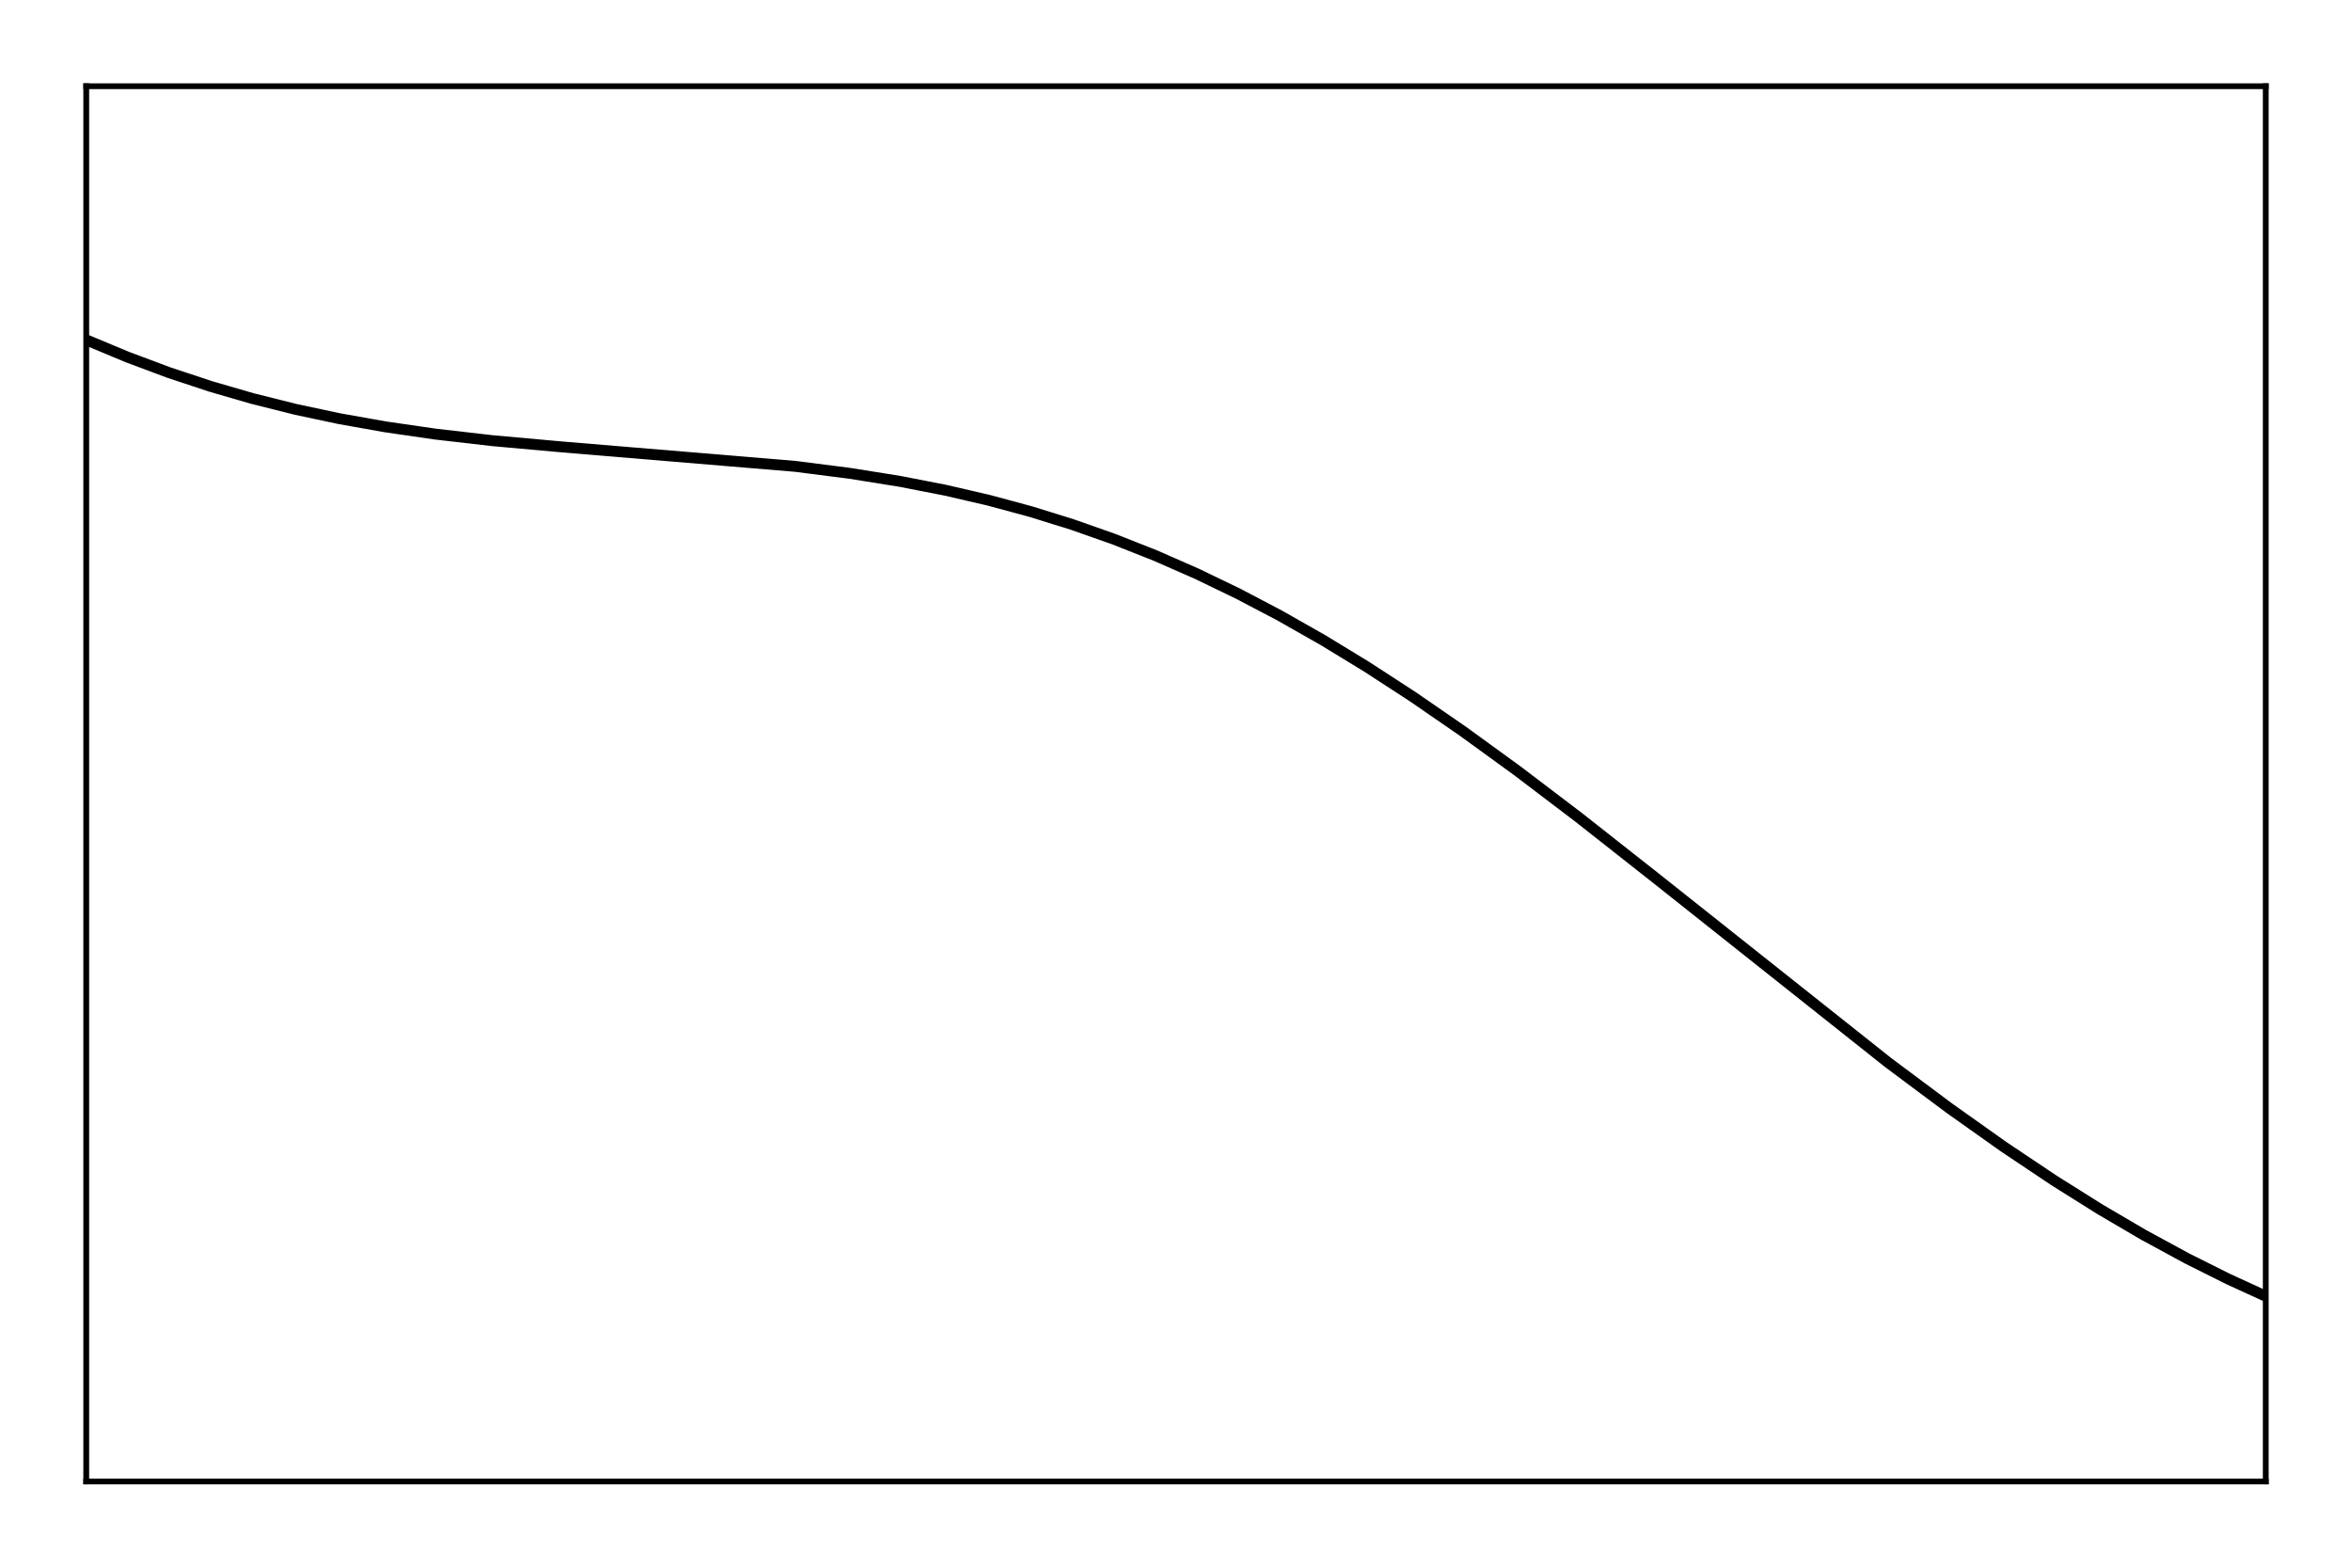 <?xml version="1.0" encoding="utf-8" standalone="no"?>
<!DOCTYPE svg PUBLIC "-//W3C//DTD SVG 1.1//EN"
  "http://www.w3.org/Graphics/SVG/1.1/DTD/svg11.dtd">
<svg xmlns:xlink="http://www.w3.org/1999/xlink" width="324pt" height="216pt" viewBox="0 0 324 216" xmlns="http://www.w3.org/2000/svg" version="1.1">
 <defs>
  <style type="text/css">*{stroke-linejoin: round; stroke-linecap: butt}</style>
 </defs>
 <g id="figure_1">
  <g id="patch_1">
   <path d="M 0 216 
L 324 216 
L 324 0 
L 0 0 
z
" style="fill: #ffffff"/>
  </g>
  <g id="axes_1">
   <g id="patch_2">
    <path d="M 11.88 204.12 
L 312.12 204.12 
L 312.12 11.88 
L 11.88 11.88 
z
" style="fill: #ffffff"/>
   </g>
   <g id="matplotlib.axis_1"/>
   <g id="matplotlib.axis_2"/>
   <g id="line2d_1">
    <path d="M 11.88 46.833 
L 17.59 49.214 
L 23.301 51.348 
L 29.011 53.24 
L 34.721 54.898 
L 40.732 56.405 
L 46.743 57.685 
L 53.054 58.807 
L 59.966 59.81 
L 67.781 60.711 
L 77.398 61.577 
L 109.556 64.258 
L 117.069 65.218 
L 123.982 66.325 
L 130.293 67.557 
L 136.304 68.953 
L 142.014 70.499 
L 147.724 72.273 
L 153.435 74.285 
L 159.145 76.542 
L 164.855 79.049 
L 170.565 81.804 
L 176.276 84.804 
L 182.286 88.219 
L 188.297 91.886 
L 194.609 95.989 
L 201.521 100.753 
L 209.035 106.211 
L 217.45 112.604 
L 227.969 120.888 
L 260.126 146.419 
L 268.542 152.698 
L 276.055 158.028 
L 282.968 162.654 
L 289.279 166.618 
L 295.29 170.142 
L 301.301 173.407 
L 307.011 176.259 
L 312.12 178.601 
L 312.12 178.601 
" clip-path="url(#pecbc103093)" style="fill: none; stroke: #000000; stroke-width: 1.5; stroke-linecap: square"/>
   </g>
   <g id="patch_3">
    <path d="M 11.88 204.12 
L 11.88 11.88 
" style="fill: none; stroke: #000000; stroke-width: 0.8; stroke-linejoin: miter; stroke-linecap: square"/>
   </g>
   <g id="patch_4">
    <path d="M 312.12 204.12 
L 312.12 11.88 
" style="fill: none; stroke: #000000; stroke-width: 0.8; stroke-linejoin: miter; stroke-linecap: square"/>
   </g>
   <g id="patch_5">
    <path d="M 11.88 204.12 
L 312.12 204.12 
" style="fill: none; stroke: #000000; stroke-width: 0.8; stroke-linejoin: miter; stroke-linecap: square"/>
   </g>
   <g id="patch_6">
    <path d="M 11.88 11.88 
L 312.12 11.88 
" style="fill: none; stroke: #000000; stroke-width: 0.8; stroke-linejoin: miter; stroke-linecap: square"/>
   </g>
  </g>
 </g>
 <defs>
  <clipPath id="pecbc103093">
   <rect x="11.88" y="11.88" width="300.24" height="192.24"/>
  </clipPath>
 </defs>
</svg>
